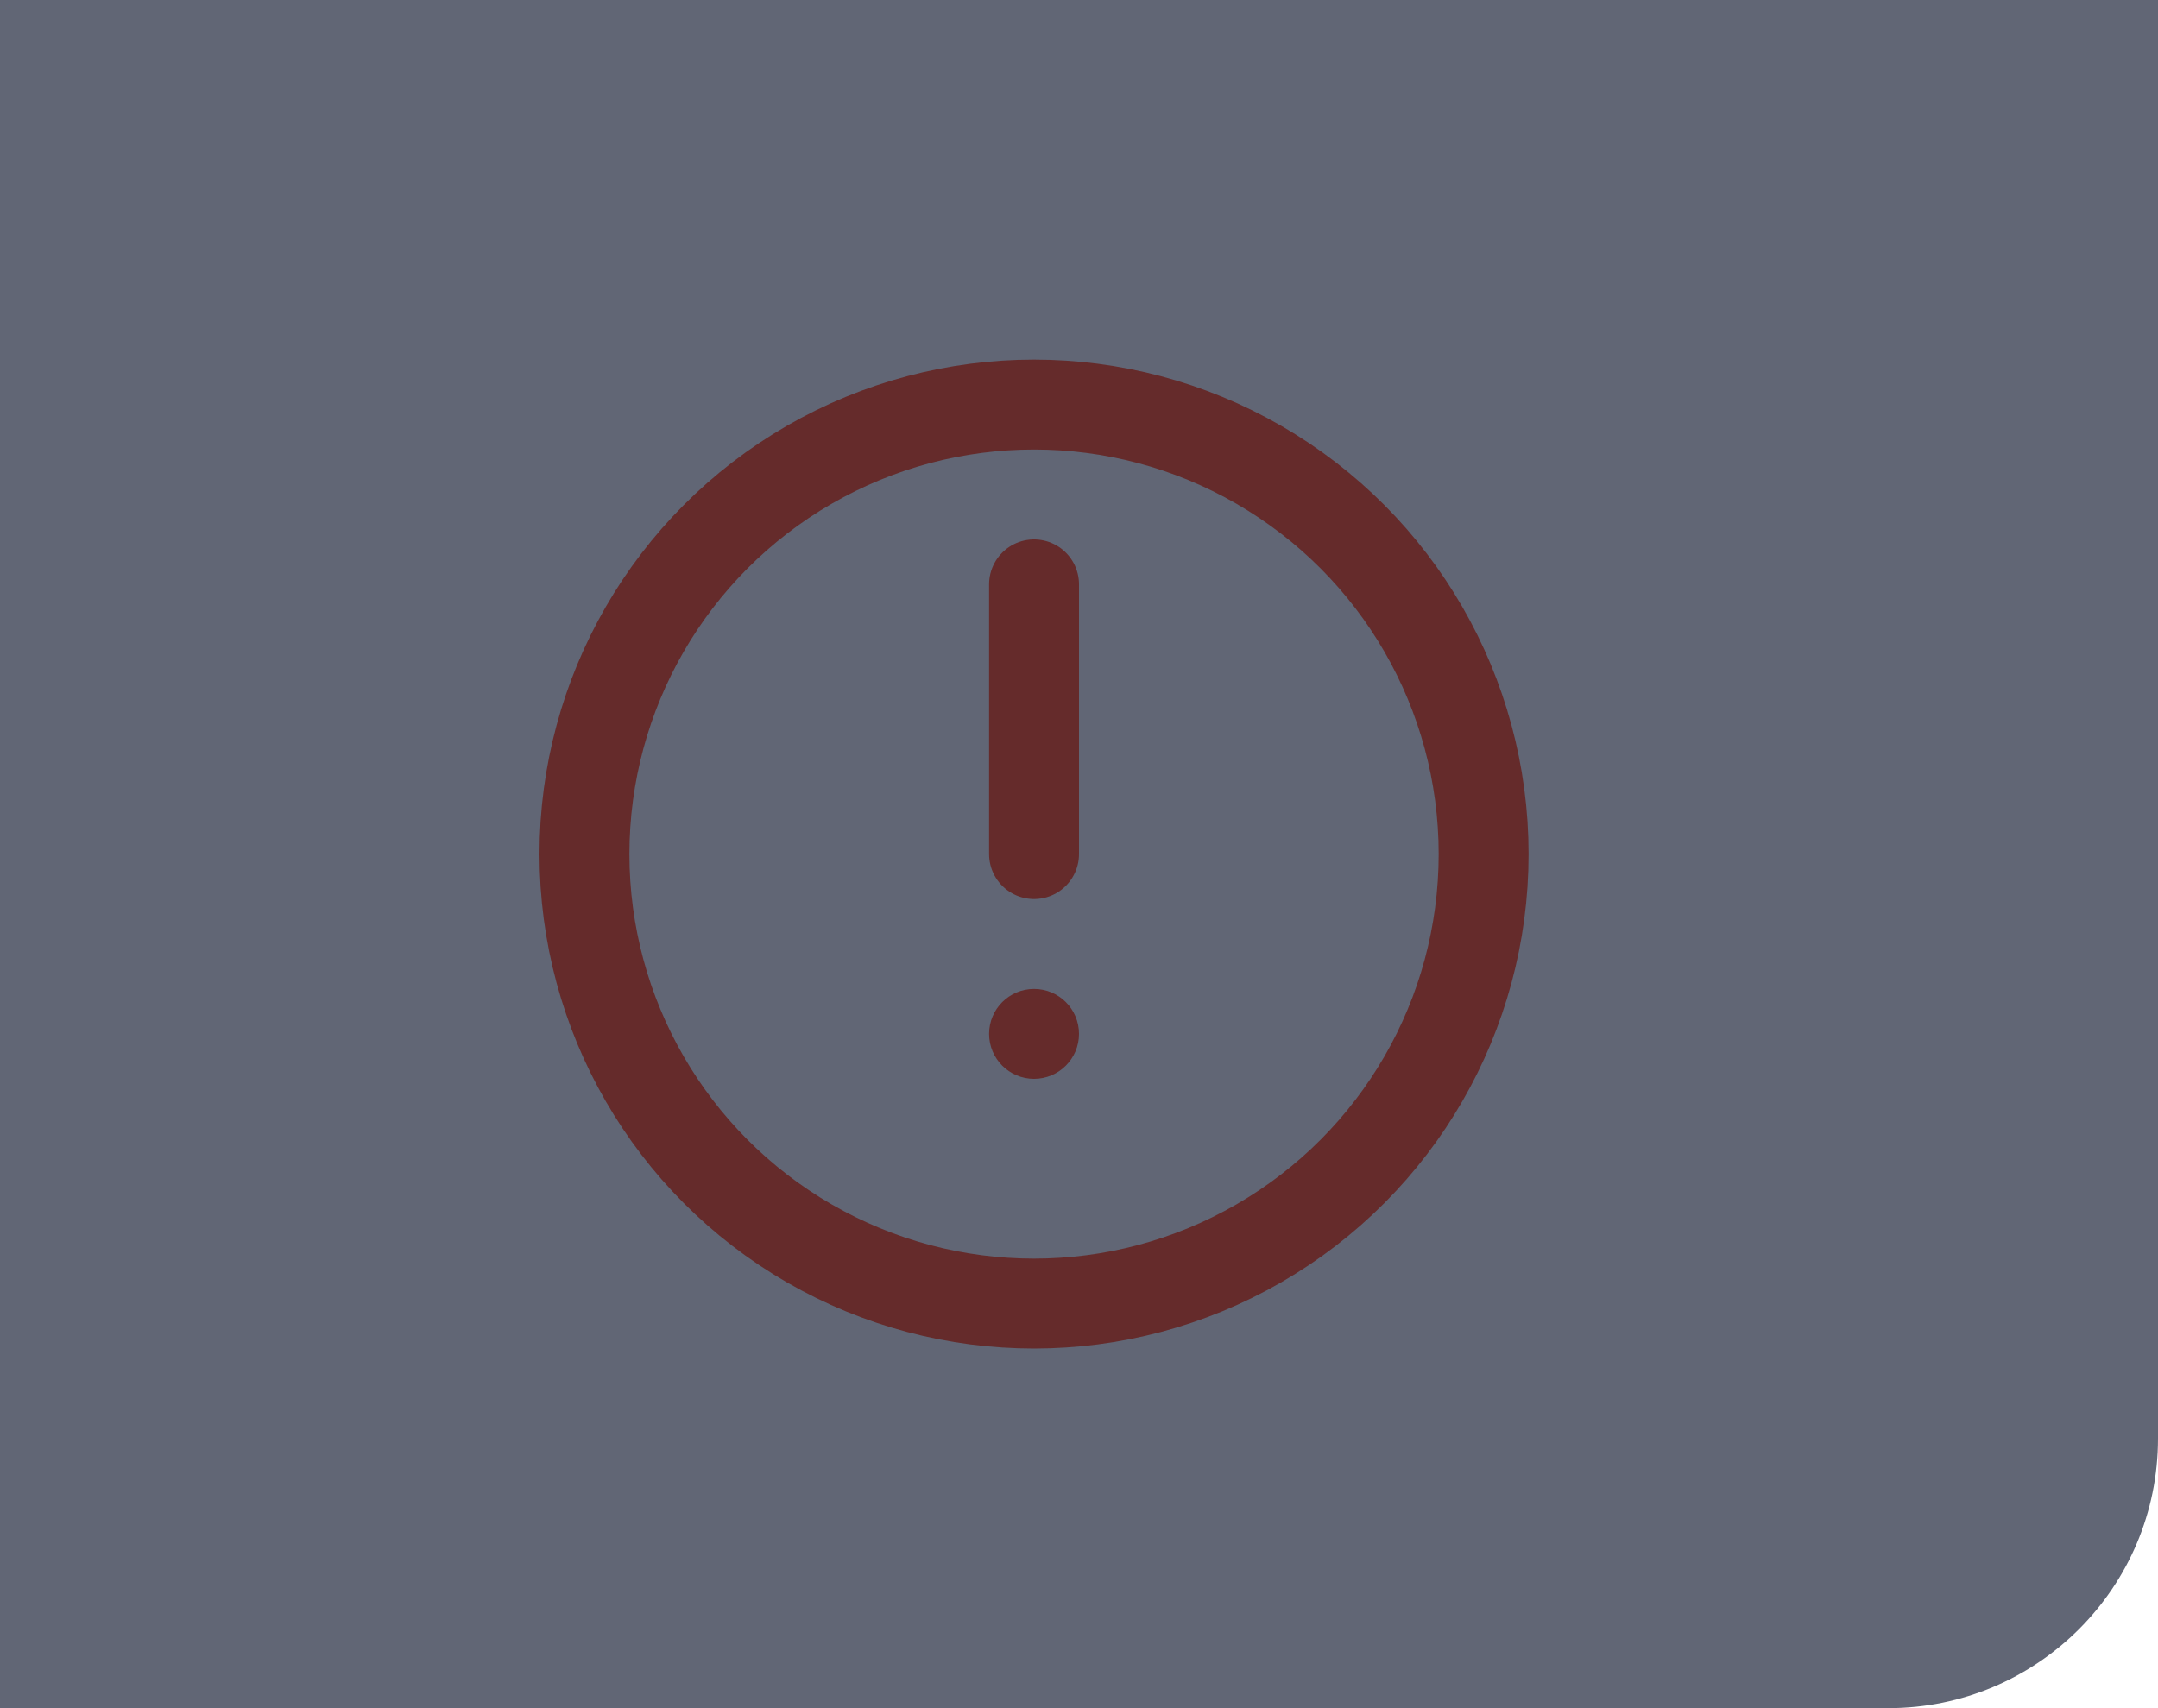 <svg width="24" height="19" viewBox="0 0 24 19" fill="none" xmlns="http://www.w3.org/2000/svg">
<path d="M0 0H24V16C24 17.657 22.657 19 21 19H0V0Z" fill="#616675"/>
<circle cx="11.5" cy="9.5" r="5" stroke="#652B2B"/>
<path d="M11.5 6.5V9.5" stroke="#652B2B" stroke-linecap="round"/>
<circle cx="11.5" cy="11.5" r="0.5" fill="#652B2B"/>
</svg>
